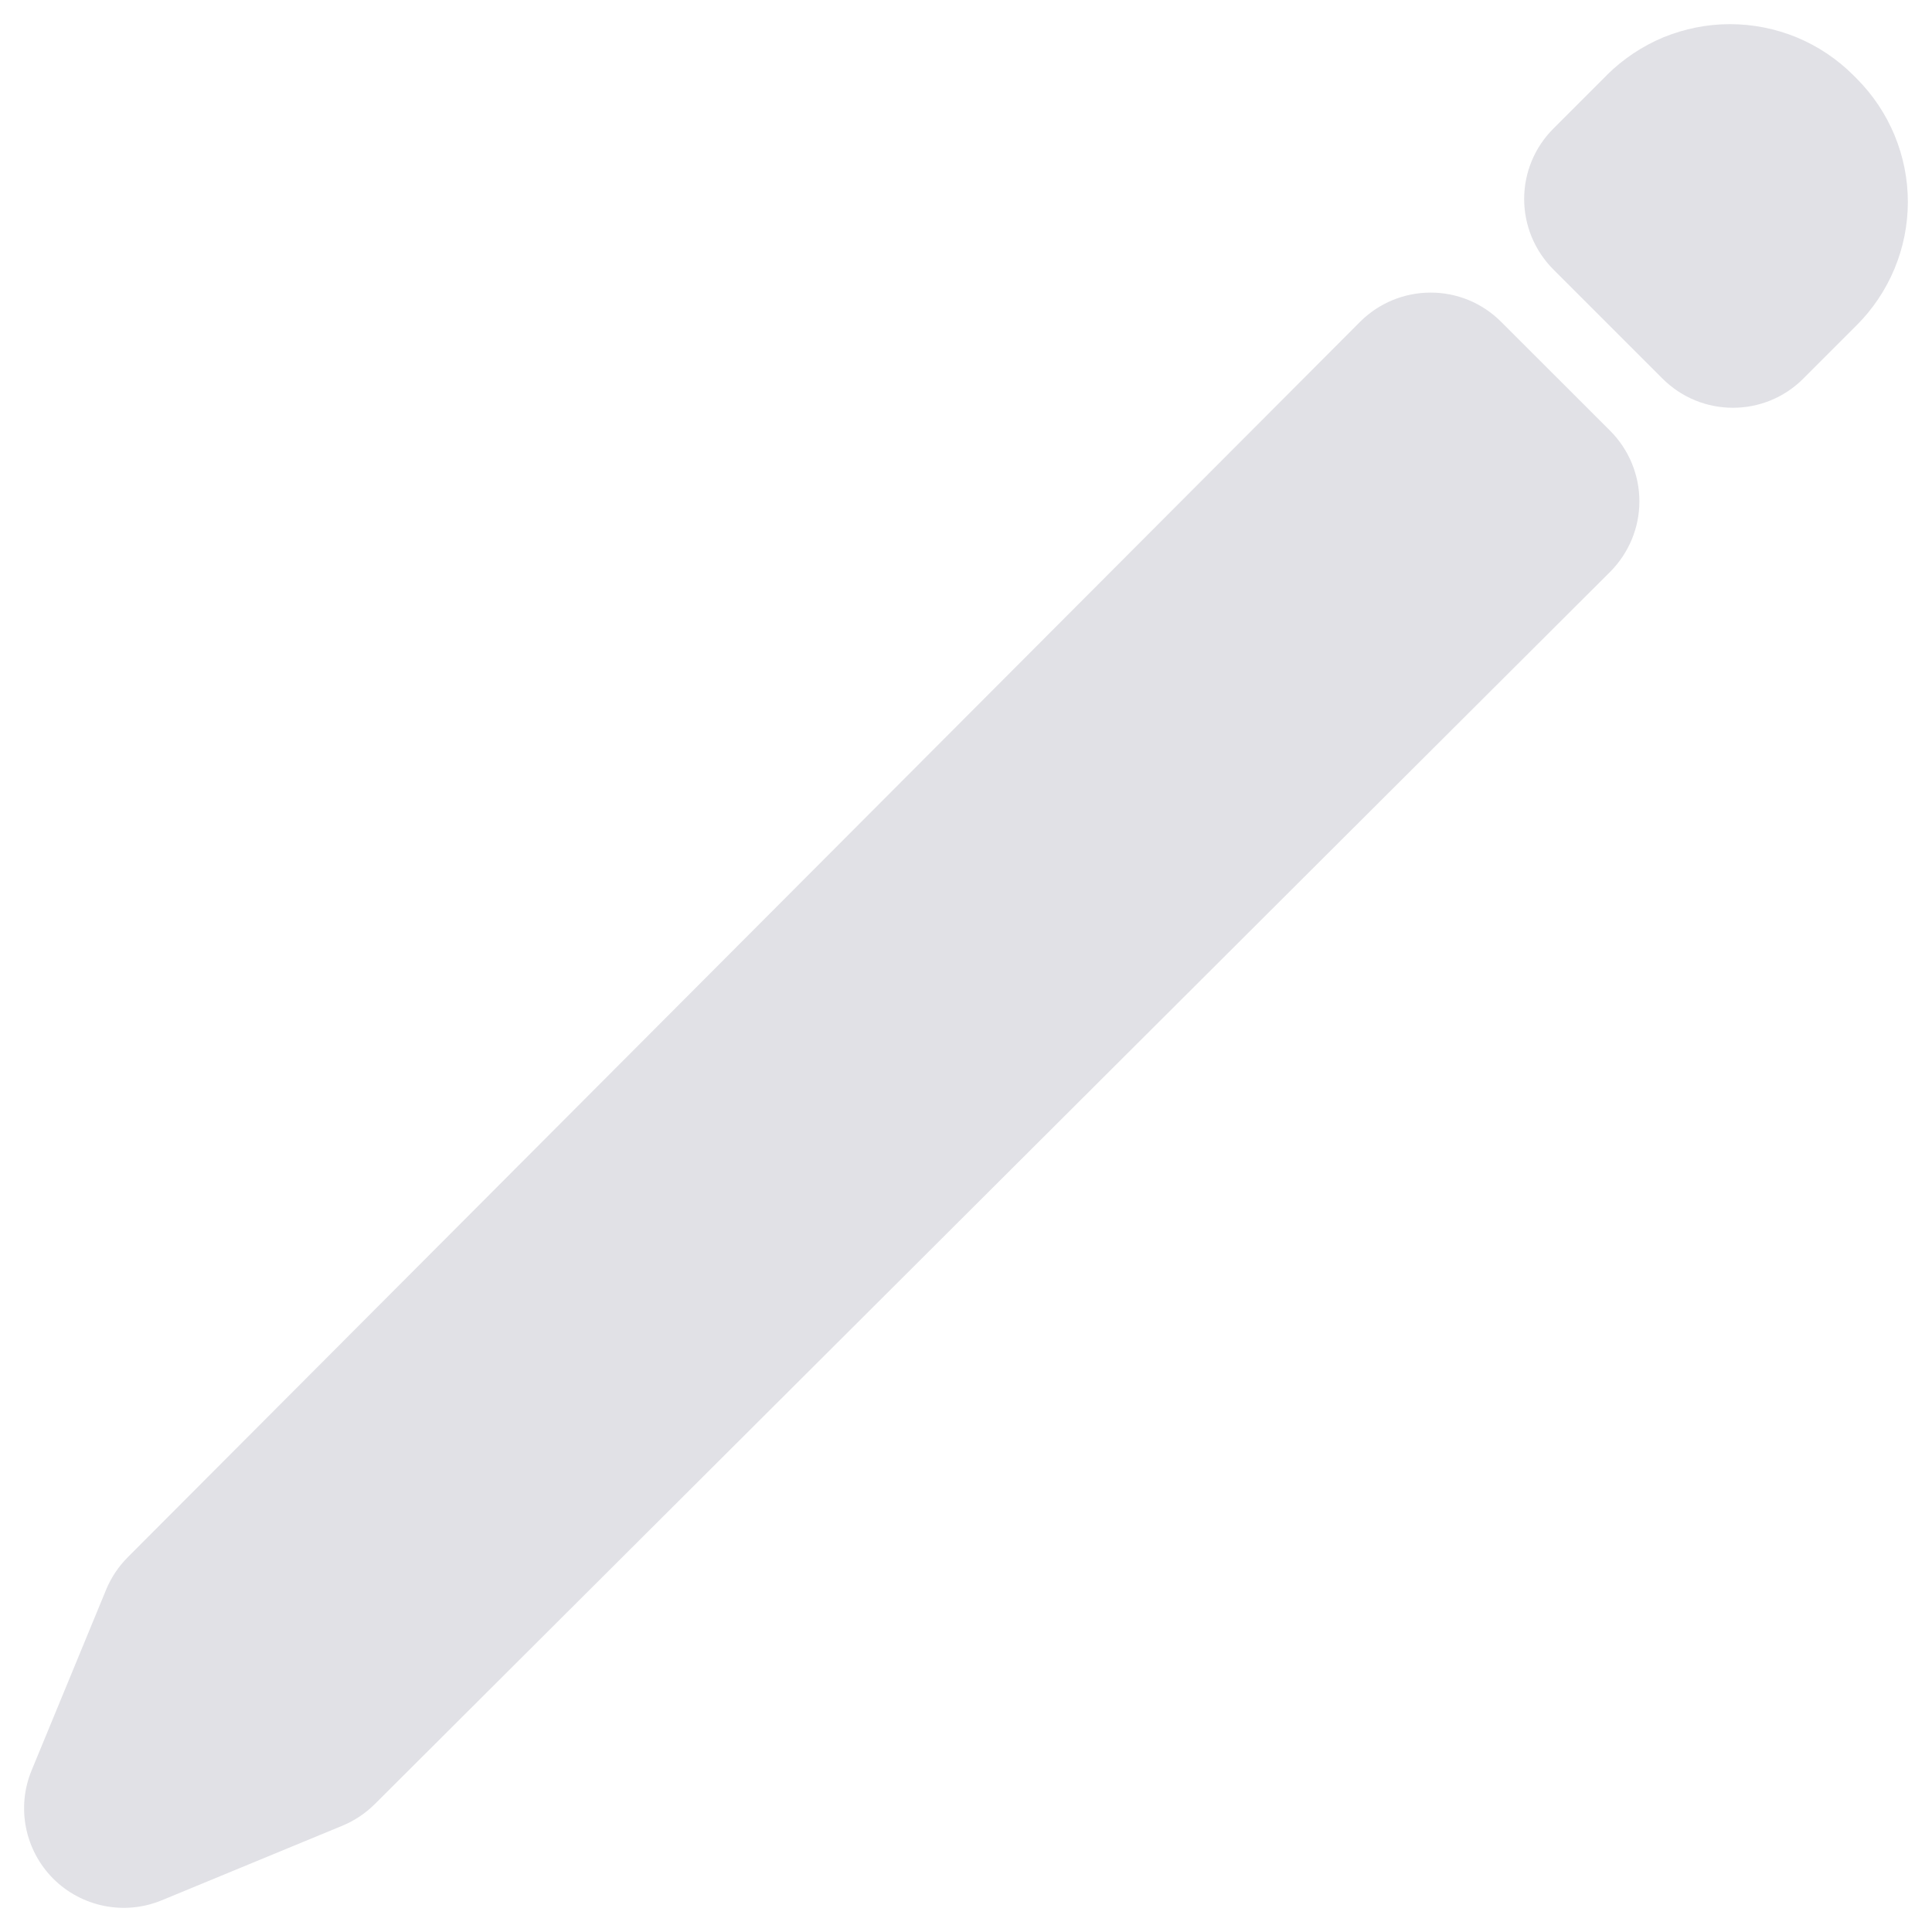 <svg width="20" height="20" viewBox="0 0 20 20" fill="none" xmlns="http://www.w3.org/2000/svg">
<path fill-rule="evenodd" clip-rule="evenodd" d="M14.809 3.029C15.083 3.028 15.345 3.137 15.539 3.331L16.669 4.46C16.862 4.654 16.971 4.916 16.971 5.19C16.971 5.464 16.861 5.726 16.668 5.92L3.88 18.676C3.784 18.771 3.671 18.847 3.546 18.899L1.674 19.672C1.289 19.831 0.846 19.742 0.551 19.448C0.257 19.153 0.168 18.71 0.328 18.325L1.1 16.453C1.152 16.328 1.228 16.215 1.324 16.119L14.08 3.331C14.273 3.138 14.535 3.029 14.809 3.029Z" fill="#E1E1E6"/>
<path fill-rule="evenodd" clip-rule="evenodd" d="M17.218 0.387C17.438 0.297 17.672 0.25 17.909 0.25C18.146 0.25 18.381 0.297 18.6 0.387C18.819 0.478 19.018 0.611 19.186 0.779L19.186 0.779L19.221 0.814C19.559 1.153 19.75 1.612 19.75 2.09C19.75 2.569 19.559 3.028 19.221 3.366L18.668 3.919C18.266 4.322 17.613 4.322 17.21 3.919L16.08 2.789C15.887 2.596 15.778 2.333 15.778 2.06C15.778 1.786 15.887 1.524 16.081 1.331L16.633 0.779C16.633 0.779 16.633 0.779 16.633 0.779L16.633 0.778C16.801 0.611 17 0.478 17.218 0.387Z" fill="#E1E1E6"/>
</svg>